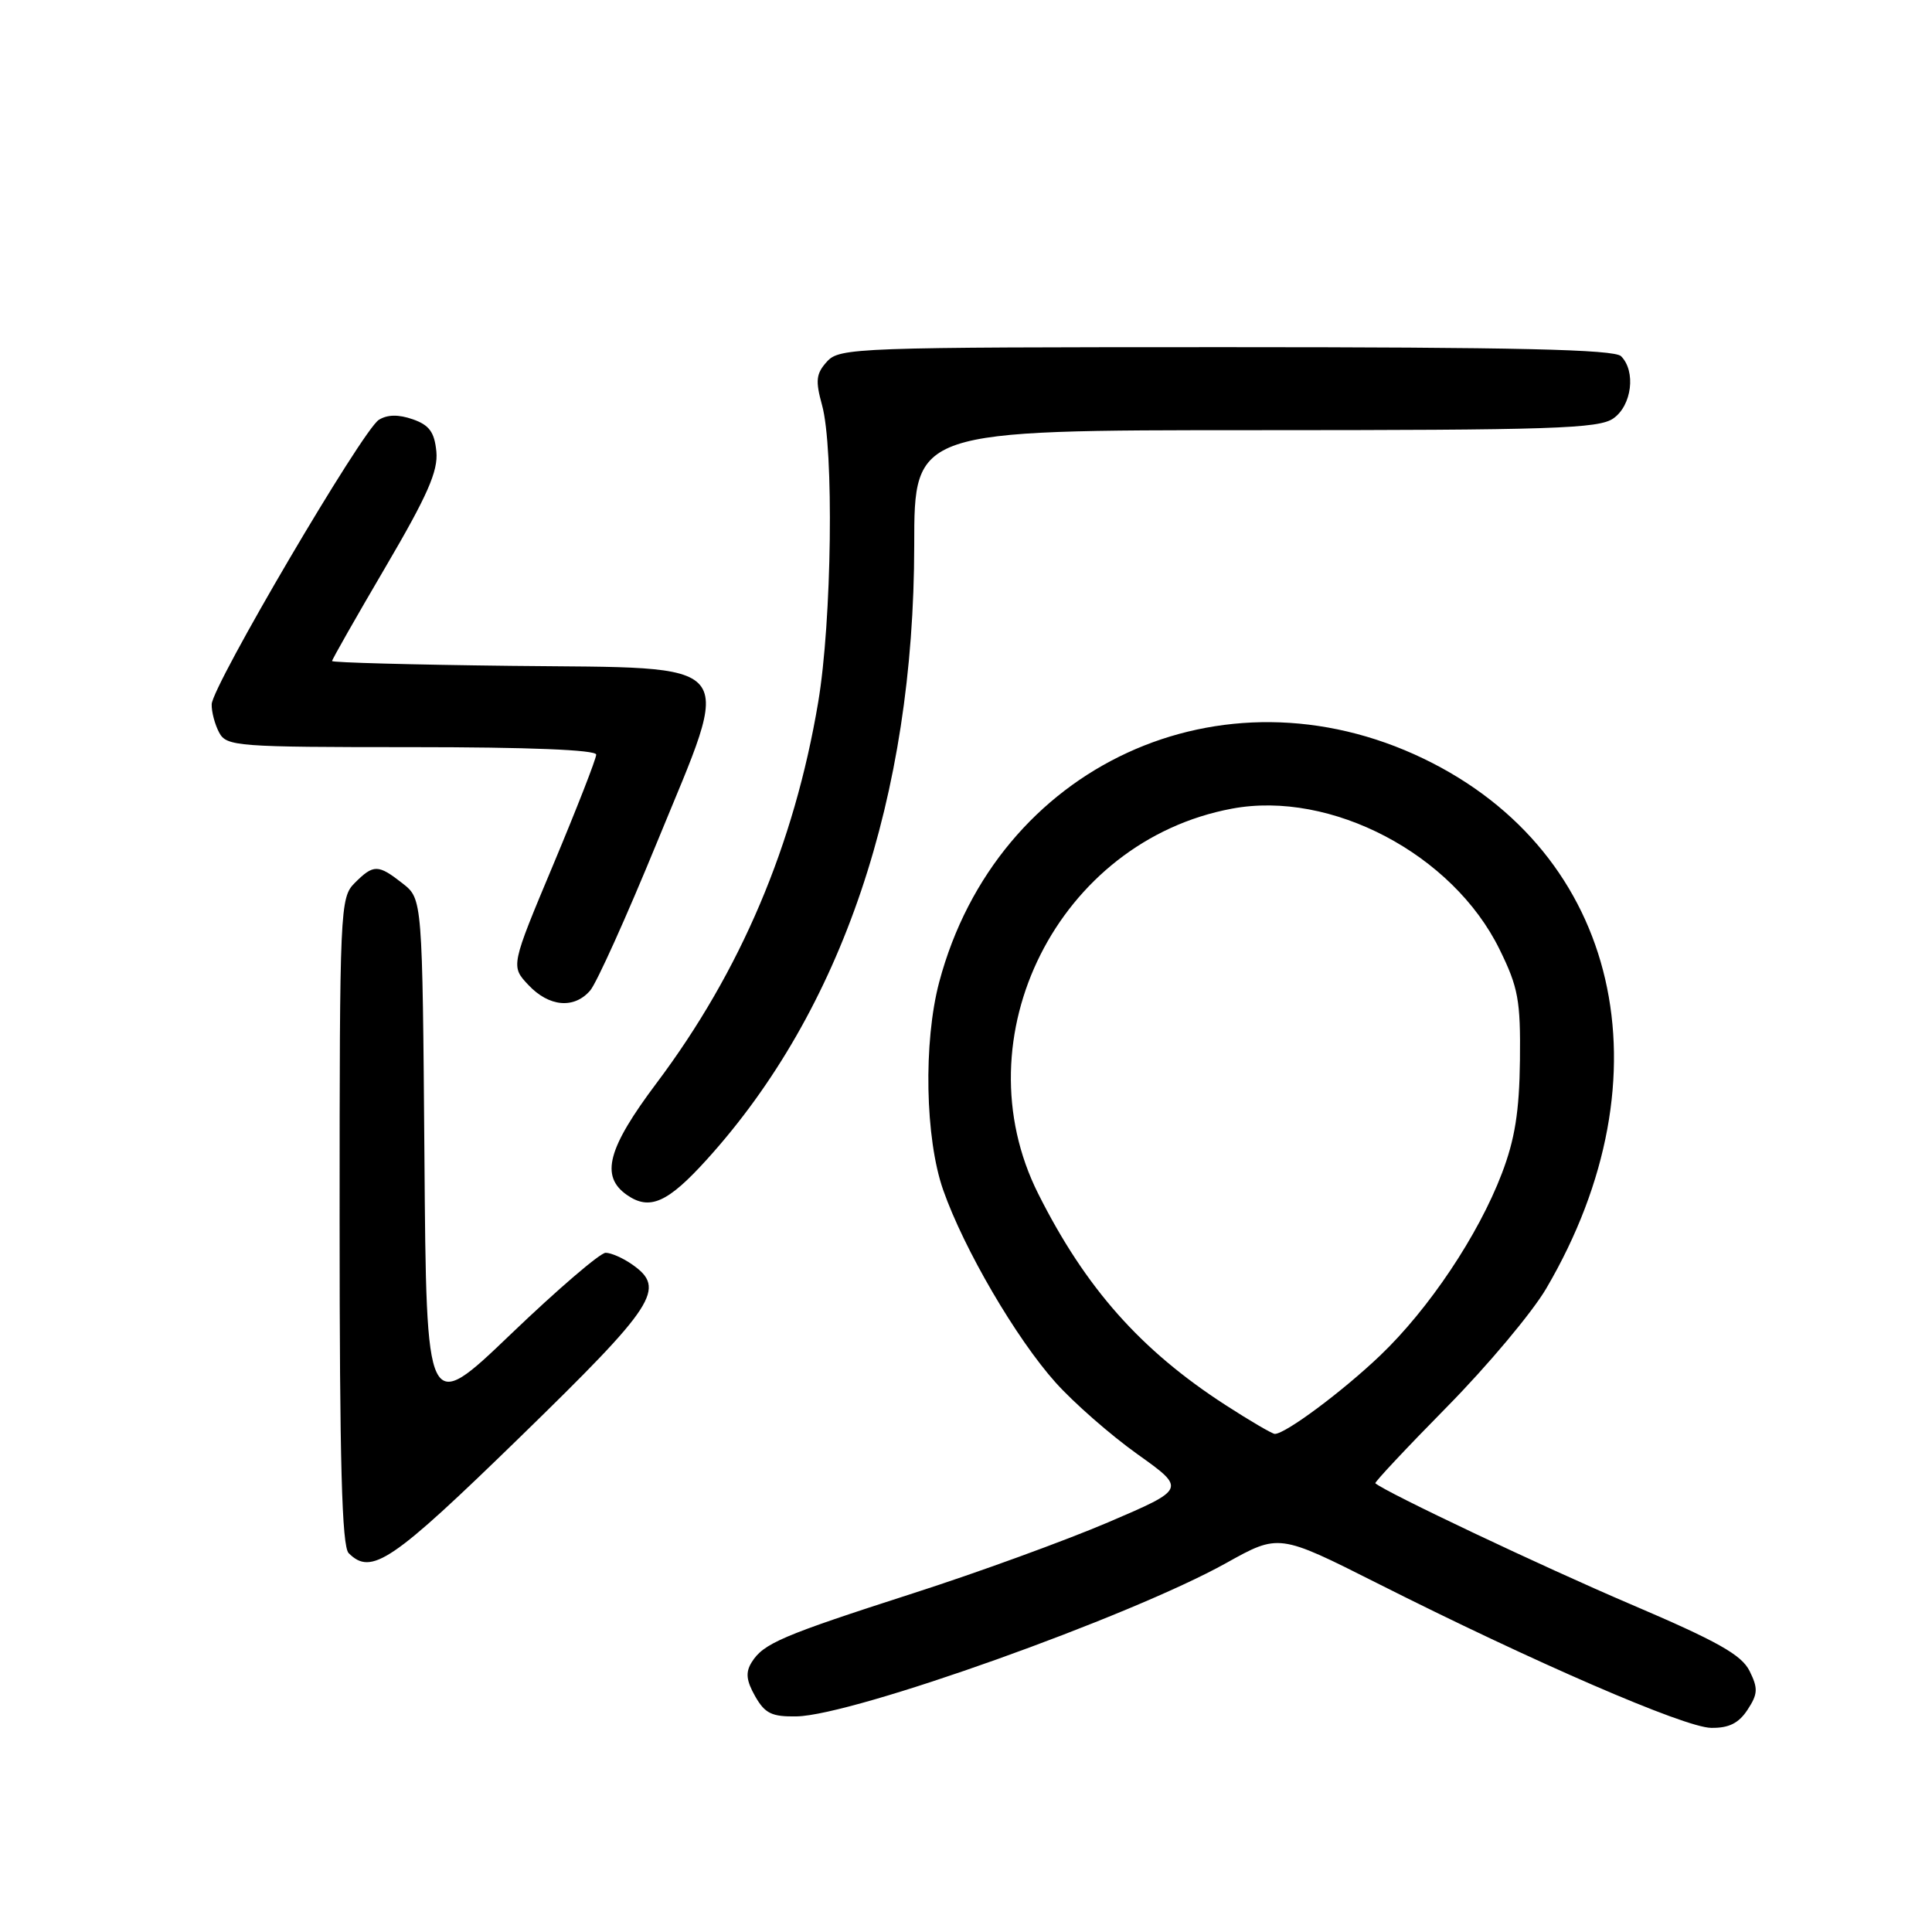 <?xml version="1.0" encoding="UTF-8" standalone="no"?>
<!DOCTYPE svg PUBLIC "-//W3C//DTD SVG 1.1//EN" "http://www.w3.org/Graphics/SVG/1.1/DTD/svg11.dtd" >
<svg xmlns="http://www.w3.org/2000/svg" xmlns:xlink="http://www.w3.org/1999/xlink" version="1.1" viewBox="0 0 256 256">
 <g >
 <path fill="currentColor"
d=" M 231.56 226.55 C 232.93 224.46 232.97 223.72 231.83 221.42 C 230.77 219.27 227.58 217.48 216.00 212.54 C 204.48 207.62 183.59 197.73 182.24 196.54 C 182.10 196.42 186.37 191.86 191.74 186.41 C 197.11 180.96 203.02 173.91 204.88 170.74 C 221.43 142.53 214.59 113.02 188.62 100.52 C 161.90 87.67 132.09 101.43 124.45 130.13 C 122.34 138.08 122.58 150.87 124.98 157.69 C 127.73 165.52 134.65 177.36 139.88 183.20 C 142.29 185.89 147.17 190.16 150.72 192.69 C 157.17 197.29 157.17 197.29 146.85 201.71 C 141.18 204.13 129.55 208.37 121.02 211.11 C 103.58 216.73 101.16 217.76 99.60 220.26 C 98.77 221.59 98.88 222.68 100.06 224.76 C 101.36 227.05 102.27 227.49 105.56 227.43 C 113.10 227.29 149.74 214.21 162.48 207.11 C 169.46 203.22 169.46 203.22 182.48 209.78 C 203.15 220.21 223.22 228.91 226.73 228.95 C 229.08 228.99 230.39 228.34 231.56 226.55 Z  M 68.94 190.39 C 86.91 172.89 88.31 170.73 83.78 167.56 C 82.56 166.70 80.97 166.00 80.25 166.00 C 79.53 166.00 73.89 170.84 67.72 176.75 C 56.50 187.50 56.50 187.50 56.24 153.31 C 55.97 119.12 55.97 119.12 53.35 117.06 C 50.10 114.51 49.50 114.50 47.00 117.00 C 45.06 118.94 45.00 120.33 45.00 161.80 C 45.00 193.76 45.30 204.90 46.20 205.80 C 49.21 208.81 51.89 206.99 68.94 190.39 Z  M 93.67 153.63 C 111.58 133.85 121.11 105.59 121.14 72.25 C 121.14 57.00 121.14 57.00 166.35 57.00 C 205.65 57.00 211.85 56.80 213.78 55.44 C 216.23 53.73 216.79 49.19 214.80 47.20 C 213.90 46.30 200.90 46.00 162.45 46.00 C 113.40 46.00 111.24 46.08 109.58 47.91 C 108.13 49.51 108.03 50.43 108.92 53.66 C 110.52 59.41 110.23 82.31 108.41 93.07 C 105.24 111.94 98.13 128.69 87.01 143.50 C 80.50 152.17 79.52 155.85 83.06 158.33 C 86.08 160.44 88.47 159.38 93.67 153.63 Z  M 78.20 131.25 C 79.04 130.29 83.02 121.46 87.05 111.63 C 97.19 86.89 98.60 88.58 67.71 88.23 C 54.67 88.08 44.00 87.79 44.00 87.59 C 44.00 87.38 47.18 81.79 51.07 75.16 C 56.65 65.65 58.07 62.42 57.82 59.83 C 57.57 57.26 56.88 56.32 54.70 55.56 C 52.81 54.90 51.34 54.92 50.20 55.63 C 48.04 56.97 28.11 90.88 28.05 93.32 C 28.02 94.31 28.47 96.00 29.04 97.07 C 30.02 98.90 31.37 99.00 54.54 99.00 C 70.05 99.00 79.00 99.36 79.00 99.99 C 79.00 100.54 76.45 107.07 73.34 114.50 C 67.67 128.02 67.67 128.02 70.01 130.51 C 72.74 133.42 76.07 133.72 78.20 131.25 Z  M 162.38 186.17 C 151.15 178.91 143.84 170.67 137.58 158.20 C 127.15 137.44 140.22 111.45 163.24 107.15 C 176.37 104.69 192.50 113.17 198.69 125.78 C 201.18 130.84 201.49 132.54 201.40 140.50 C 201.32 147.27 200.73 150.98 199.00 155.50 C 195.89 163.66 189.34 173.45 182.87 179.62 C 177.87 184.39 170.33 190.00 168.92 190.00 C 168.59 190.00 165.64 188.28 162.38 186.17 Z "/>
</g>
</svg>